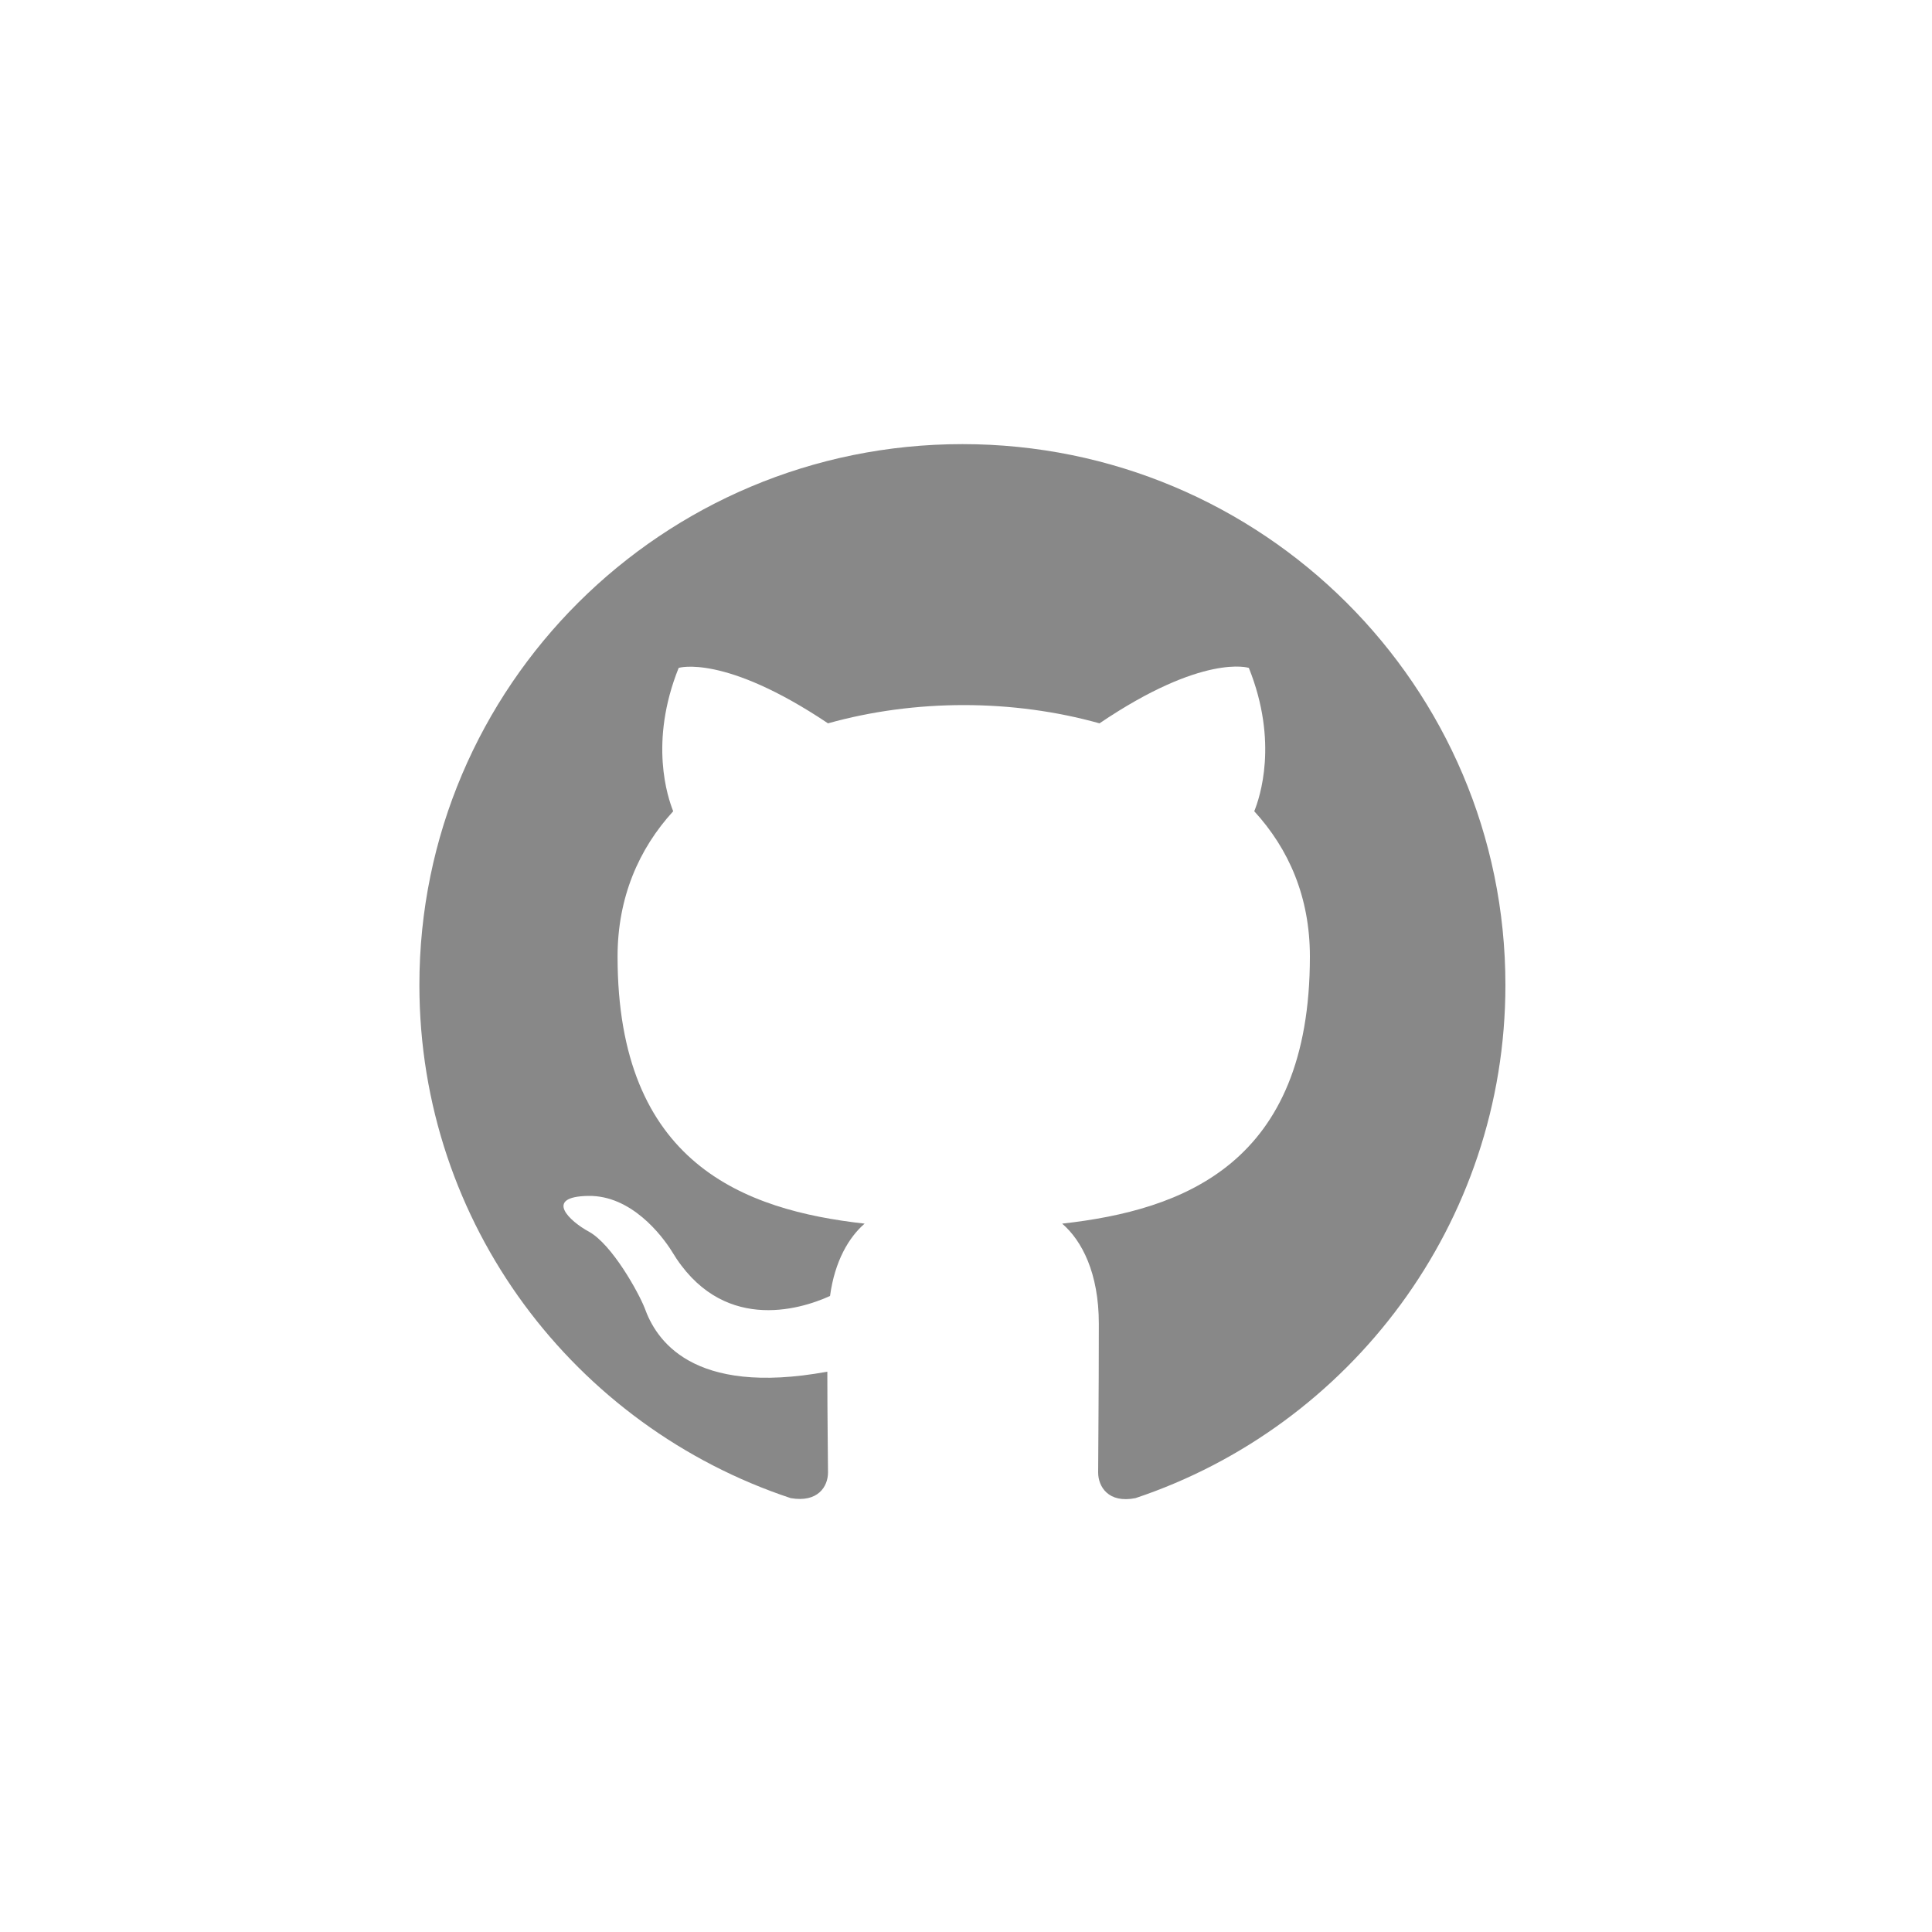 <svg width="40" height="40" viewBox="0 0 40 40" fill="none" xmlns="http://www.w3.org/2000/svg">
<path fill-rule="evenodd" clip-rule="evenodd" d="M19.925 9.195C13.714 9.195 8.683 14.206 8.683 20.393C8.683 25.348 11.901 29.533 16.37 31.017C16.932 31.115 17.143 30.779 17.143 30.485C17.143 30.219 17.129 29.337 17.129 28.399C14.304 28.917 13.573 27.713 13.348 27.084C13.222 26.762 12.674 25.768 12.196 25.502C11.802 25.292 11.24 24.774 12.182 24.76C13.067 24.746 13.7 25.572 13.91 25.908C14.922 27.602 16.538 27.126 17.185 26.832C17.283 26.104 17.578 25.614 17.901 25.334C15.4 25.054 12.786 24.088 12.786 19.805C12.786 18.587 13.222 17.579 13.938 16.796C13.826 16.516 13.433 15.368 14.051 13.828C14.051 13.828 14.992 13.534 17.143 14.976C18.042 14.724 18.998 14.598 19.953 14.598C20.909 14.598 21.864 14.724 22.764 14.976C24.914 13.52 25.856 13.828 25.856 13.828C26.474 15.368 26.081 16.516 25.968 16.796C26.685 17.579 27.12 18.573 27.12 19.805C27.12 24.102 24.492 25.054 21.991 25.334C22.398 25.684 22.75 26.356 22.75 27.405C22.75 28.903 22.736 30.107 22.736 30.485C22.736 30.779 22.947 31.129 23.509 31.017C27.95 29.533 31.168 25.334 31.168 20.393C31.168 14.206 26.137 9.195 19.925 9.195Z" fill="#888888"/>
</svg>

